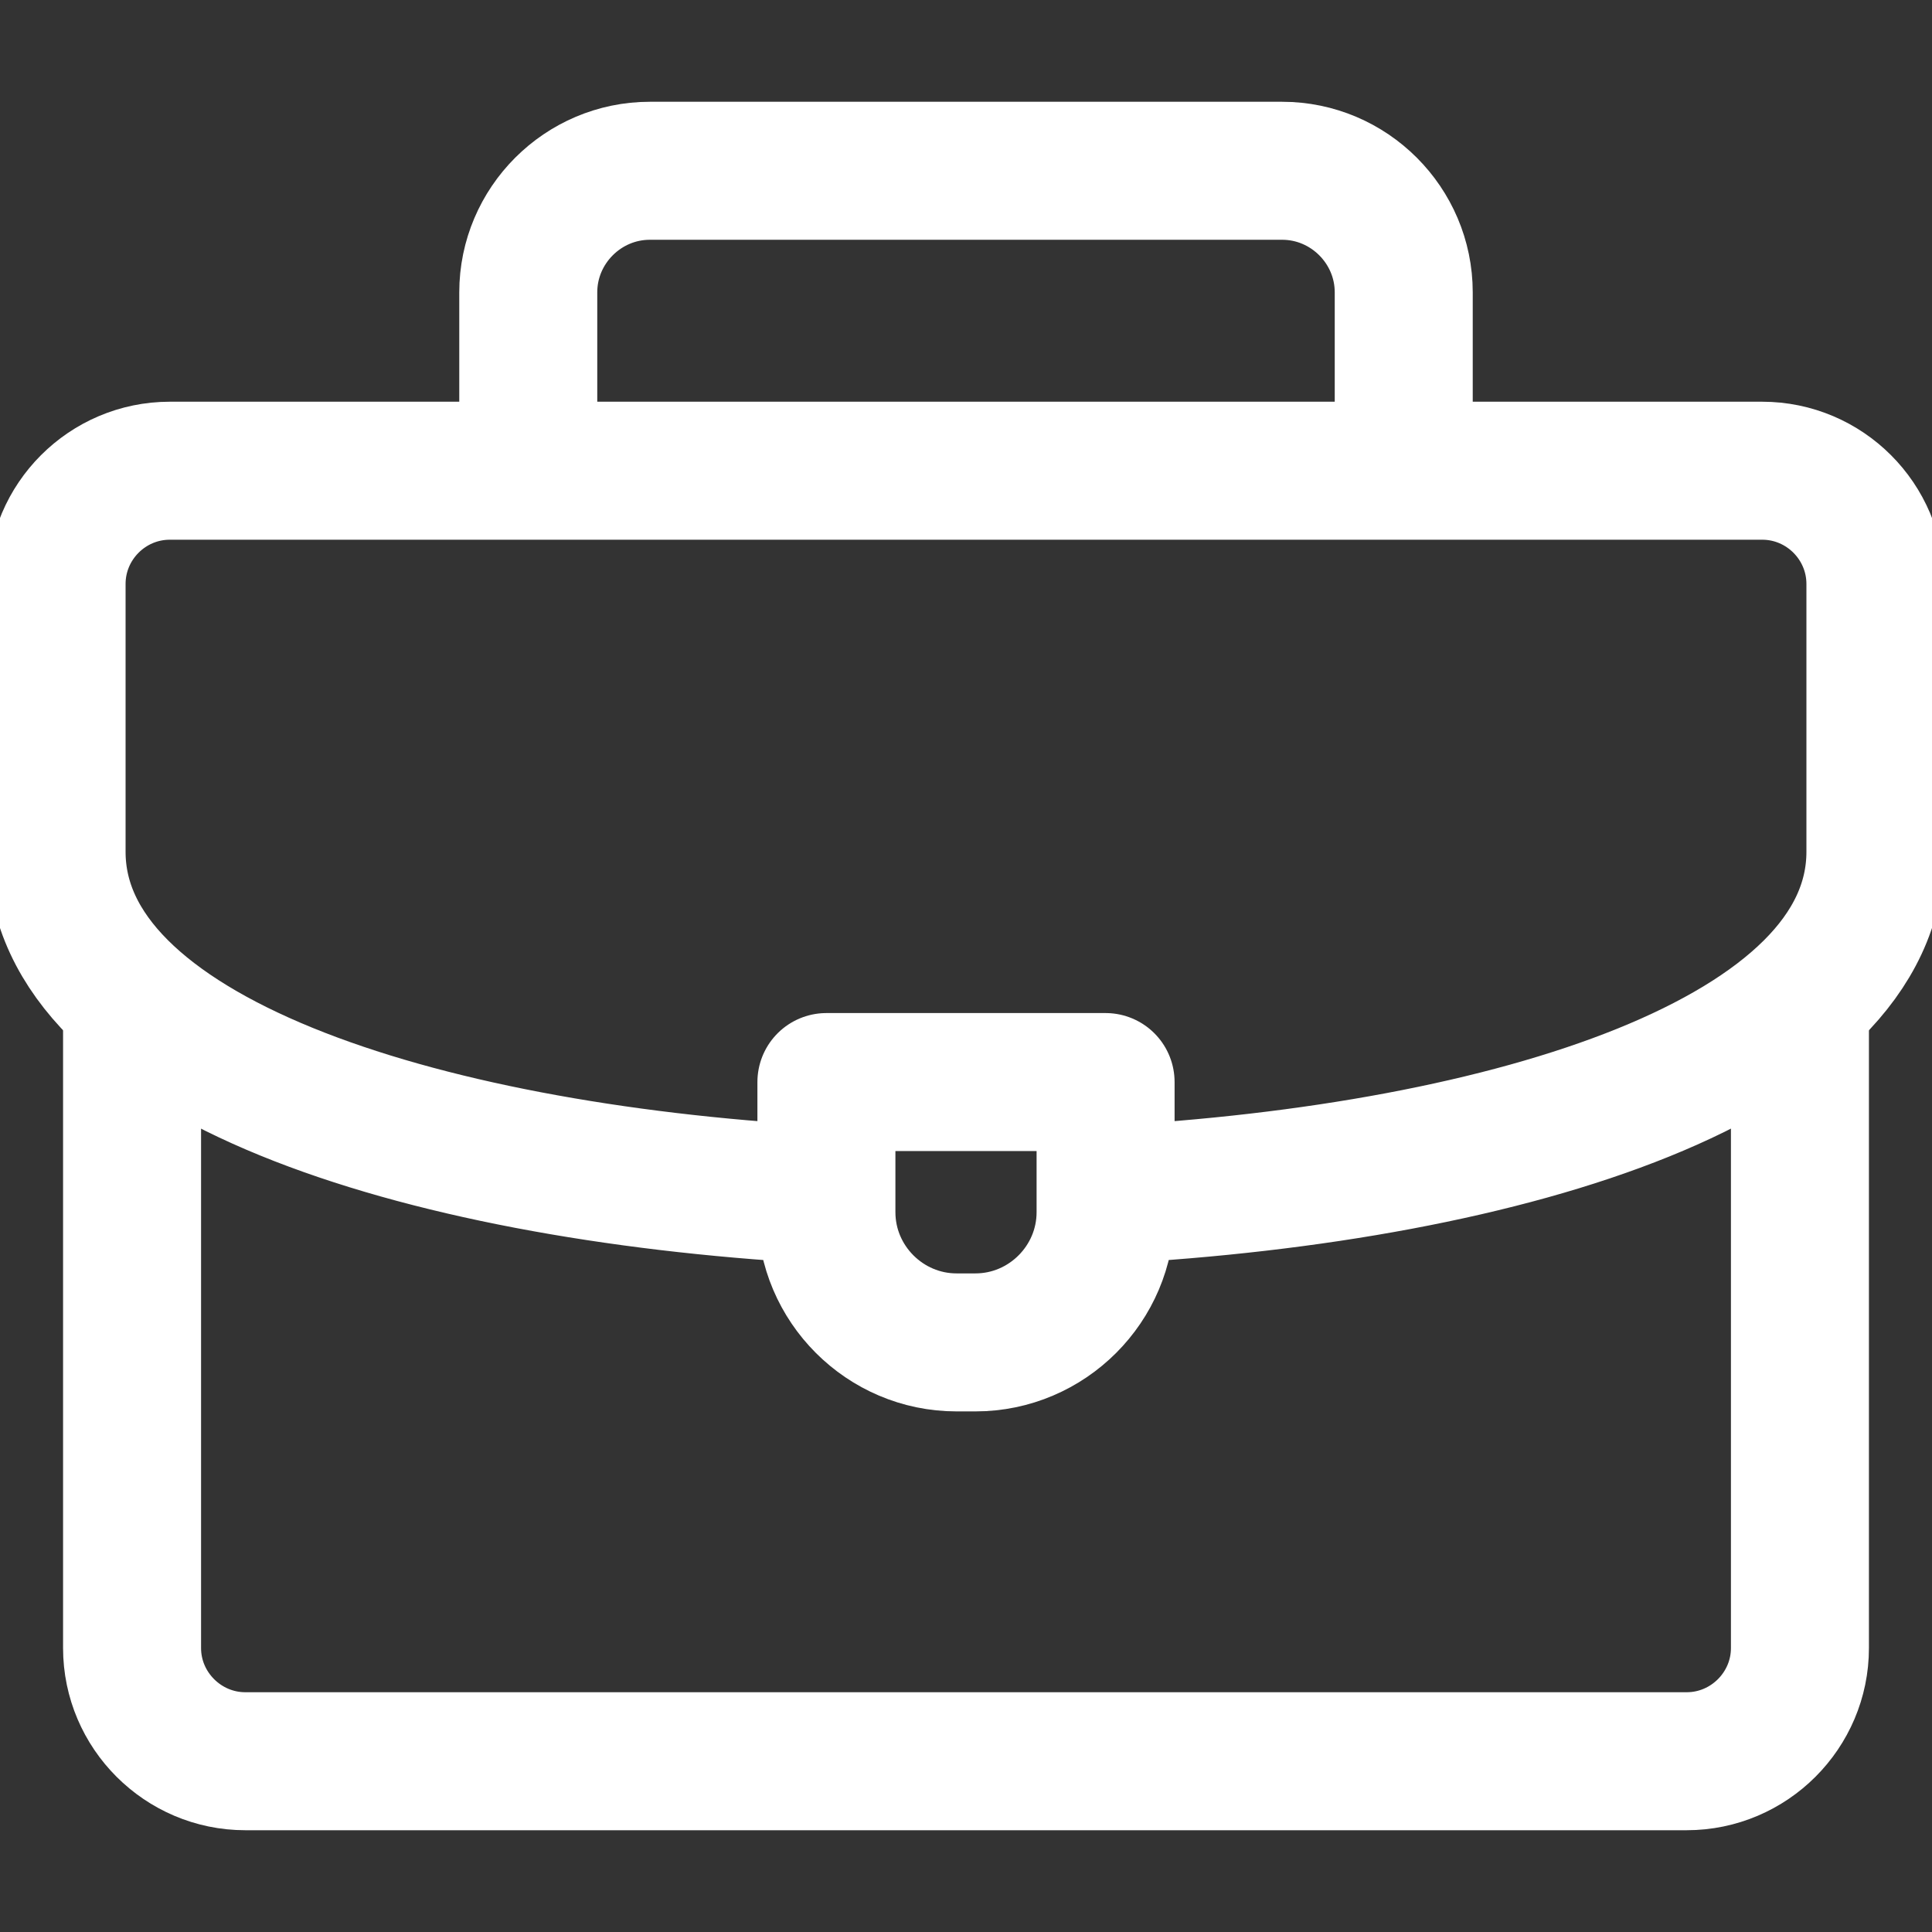 <svg width="28" height="28" viewBox="0 0 28 28" fill="none" xmlns="http://www.w3.org/2000/svg">
<rect x="0" y="0" width="28" height="28" fill="#333333" stroke="none"/>
<g clip-path="url(#clip0_11_2984)">
<path d="M7.656 6.672V4.237C7.656 3.268 8.449 2.475 9.418 2.475H18.582C19.551 2.475 20.344 3.268 20.344 4.237V6.672" stroke="white" stroke-width="2" stroke-miterlimit="22.926" stroke-linecap="round" stroke-linejoin="round"/>
<path d="M26.086 14.547V23.885C26.086 24.787 25.348 25.525 24.445 25.525H3.555C2.653 25.525 1.914 24.787 1.914 23.885V14.602" stroke="white" stroke-width="2" stroke-miterlimit="22.926" stroke-linecap="round" stroke-linejoin="round"/>
<path d="M11.812 17.309C6.027 16.978 0.82 15.323 0.82 12.345V8.463C0.82 7.559 1.557 6.822 2.461 6.822H25.539C26.443 6.822 27.18 7.559 27.18 8.463V12.345C27.18 15.342 21.907 16.998 16.078 17.315" stroke="white" stroke-width="2" stroke-miterlimit="22.926" stroke-linecap="round" stroke-linejoin="round"/>
<path fill-rule="evenodd" clip-rule="evenodd" d="M11.977 15.682H16.023V17.568C16.023 18.606 15.174 19.455 14.137 19.455H13.863C12.826 19.455 11.977 18.606 11.977 17.568V15.682Z" stroke="white" stroke-width="2" stroke-miterlimit="22.926" stroke-linecap="round" stroke-linejoin="round"/>
</g>
<defs>
<clipPath id="clip0_11_2984">
<rect width="28" height="28" fill="white"/>
</clipPath>
</defs>
</svg>
